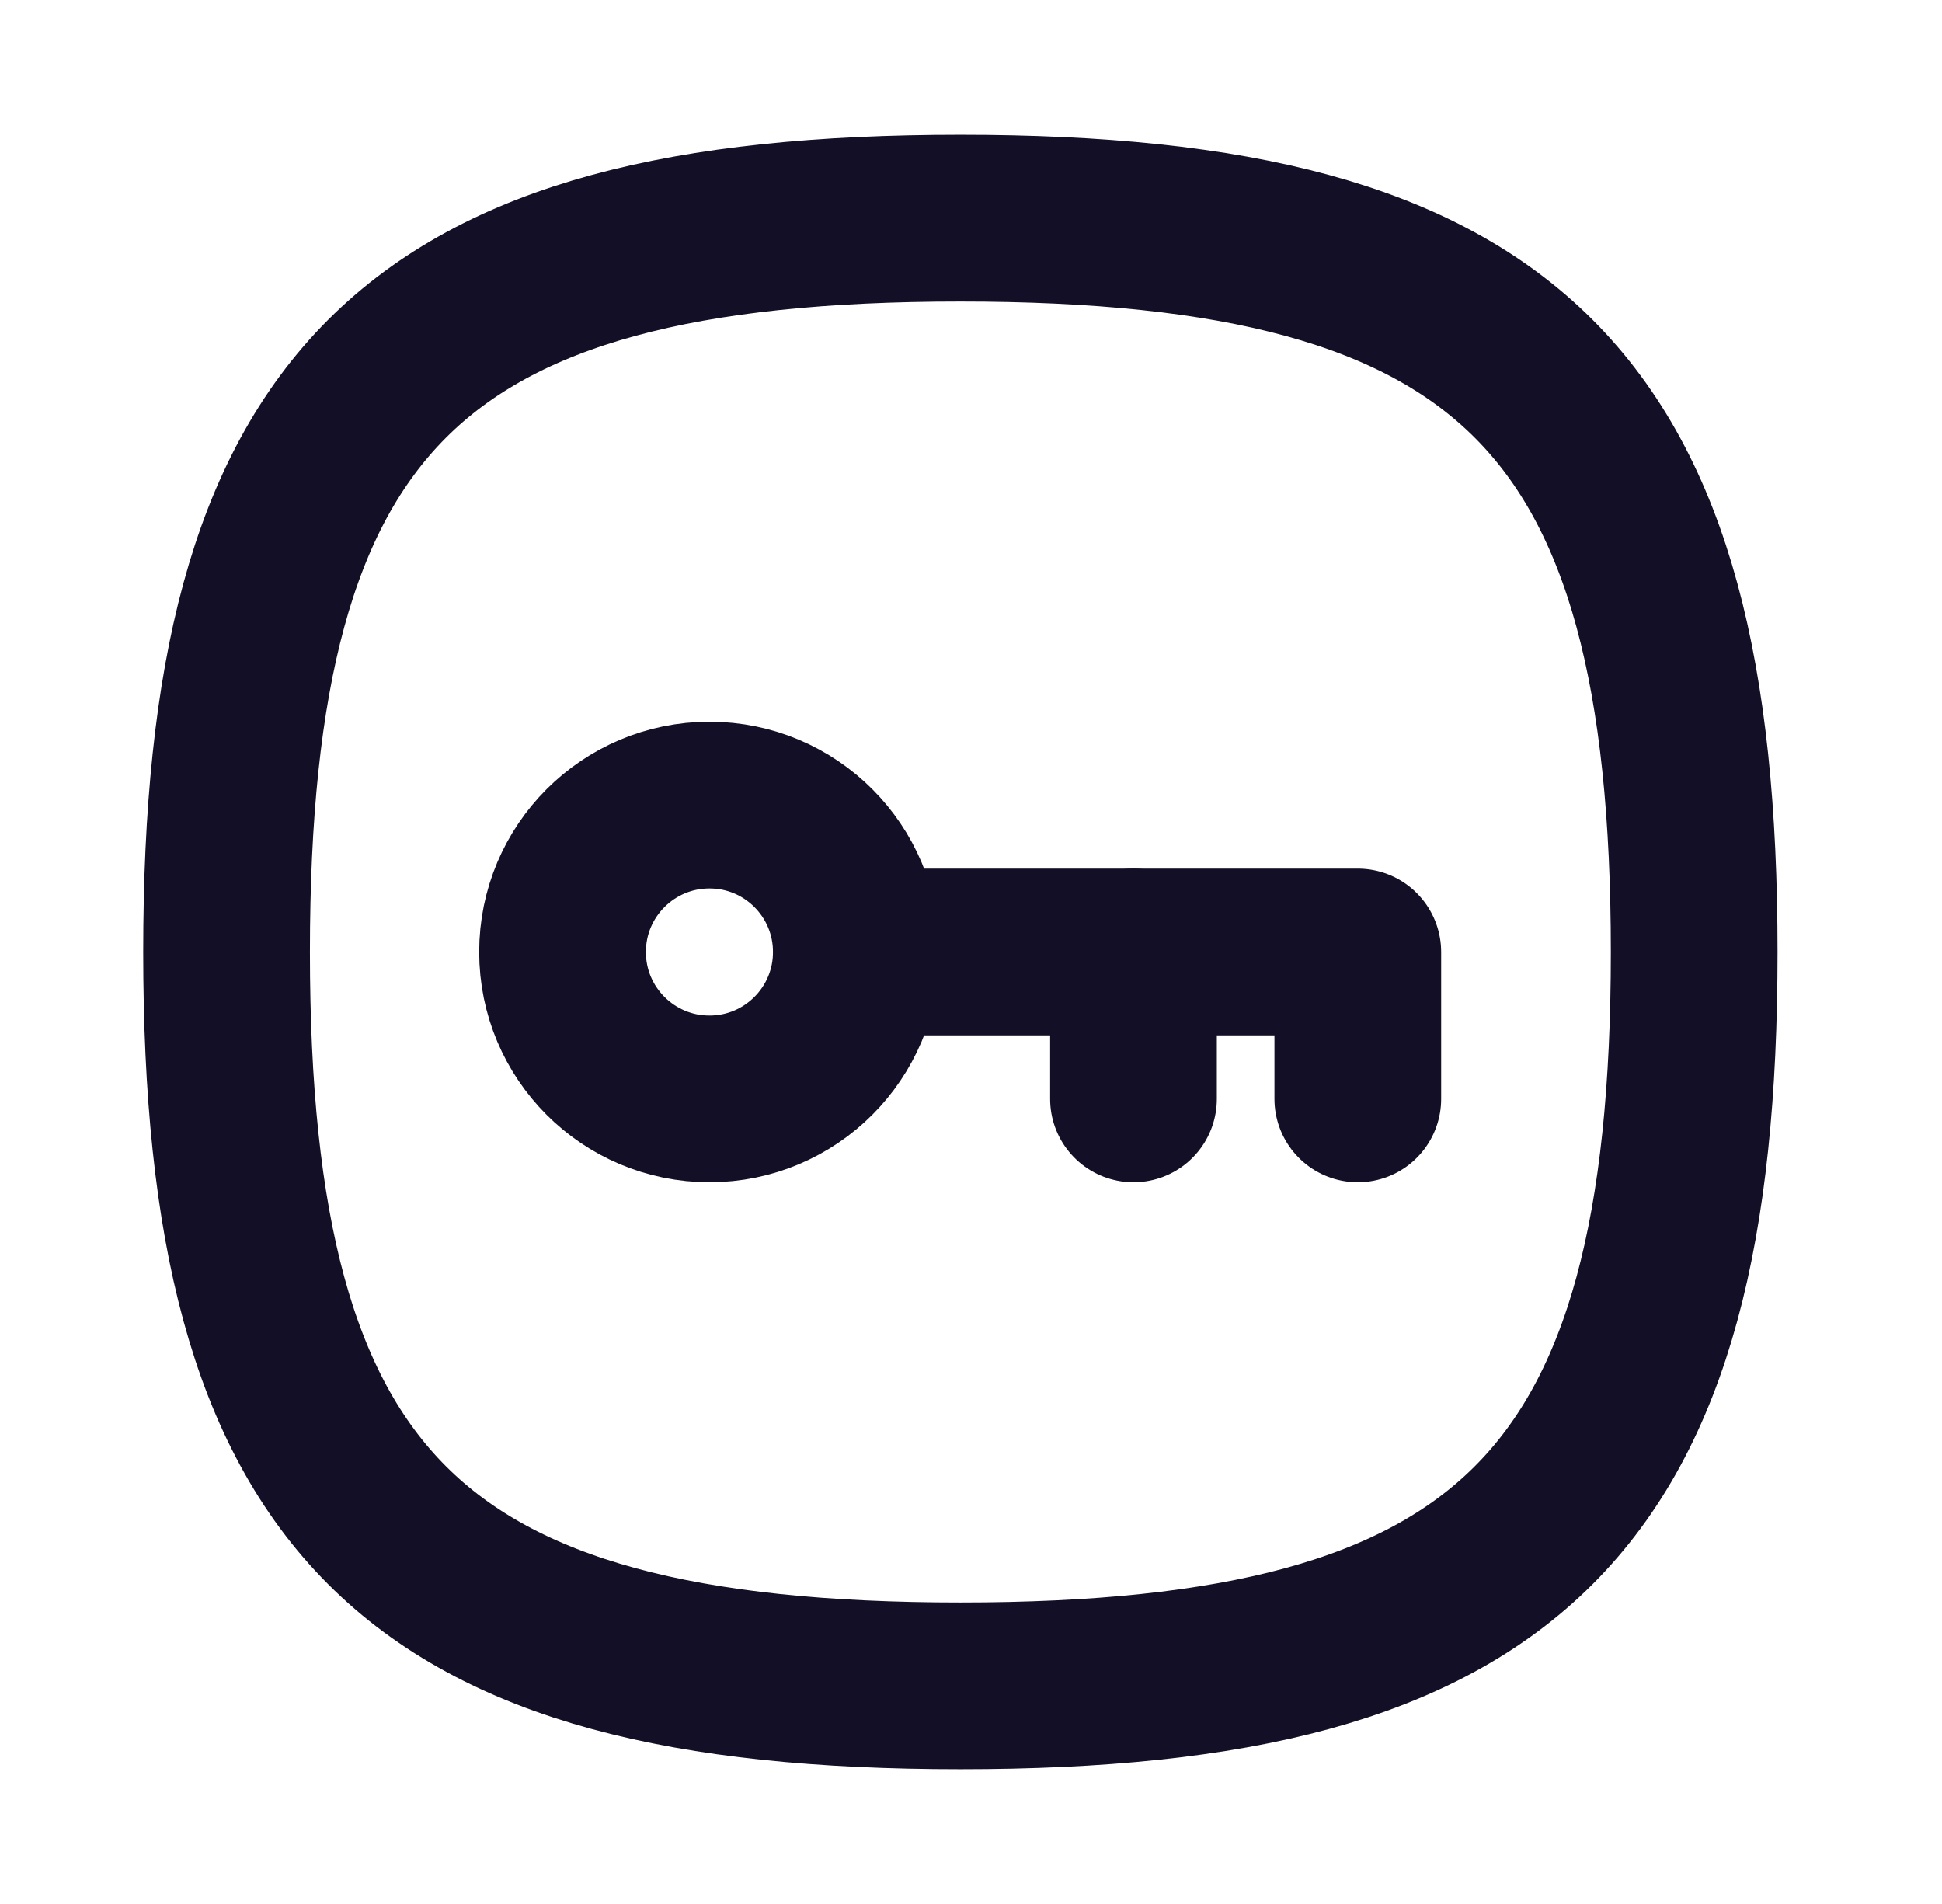 <svg width="51" height="50" viewBox="0 0 51 50" fill="none" xmlns="http://www.w3.org/2000/svg">
<path fill-rule="evenodd" clip-rule="evenodd" d="M22.489 25C22.489 27.131 20.762 28.858 18.631 28.858C16.5 28.858 14.773 27.131 14.773 25C14.773 22.869 16.5 21.142 18.631 21.142H18.637C20.766 21.144 22.489 22.871 22.489 25Z" stroke="#130F26" stroke-width="4.378" stroke-linecap="round" stroke-linejoin="round"/>
<path d="M22.495 25H35.658V28.858" stroke="#130F26" stroke-width="4.378" stroke-linecap="round" stroke-linejoin="round"/>
<path d="M29.767 28.858V25" stroke="#130F26" stroke-width="4.378" stroke-linecap="round" stroke-linejoin="round"/>
<path fill-rule="evenodd" clip-rule="evenodd" d="M5.95 25C5.95 10.548 10.769 5.729 25.221 5.729C39.673 5.729 44.492 10.548 44.492 25C44.492 39.452 39.673 44.271 25.221 44.271C10.769 44.271 5.95 39.452 5.95 25Z" stroke="#130F26" stroke-width="4.378" stroke-linecap="round" stroke-linejoin="round"/>
</svg>

